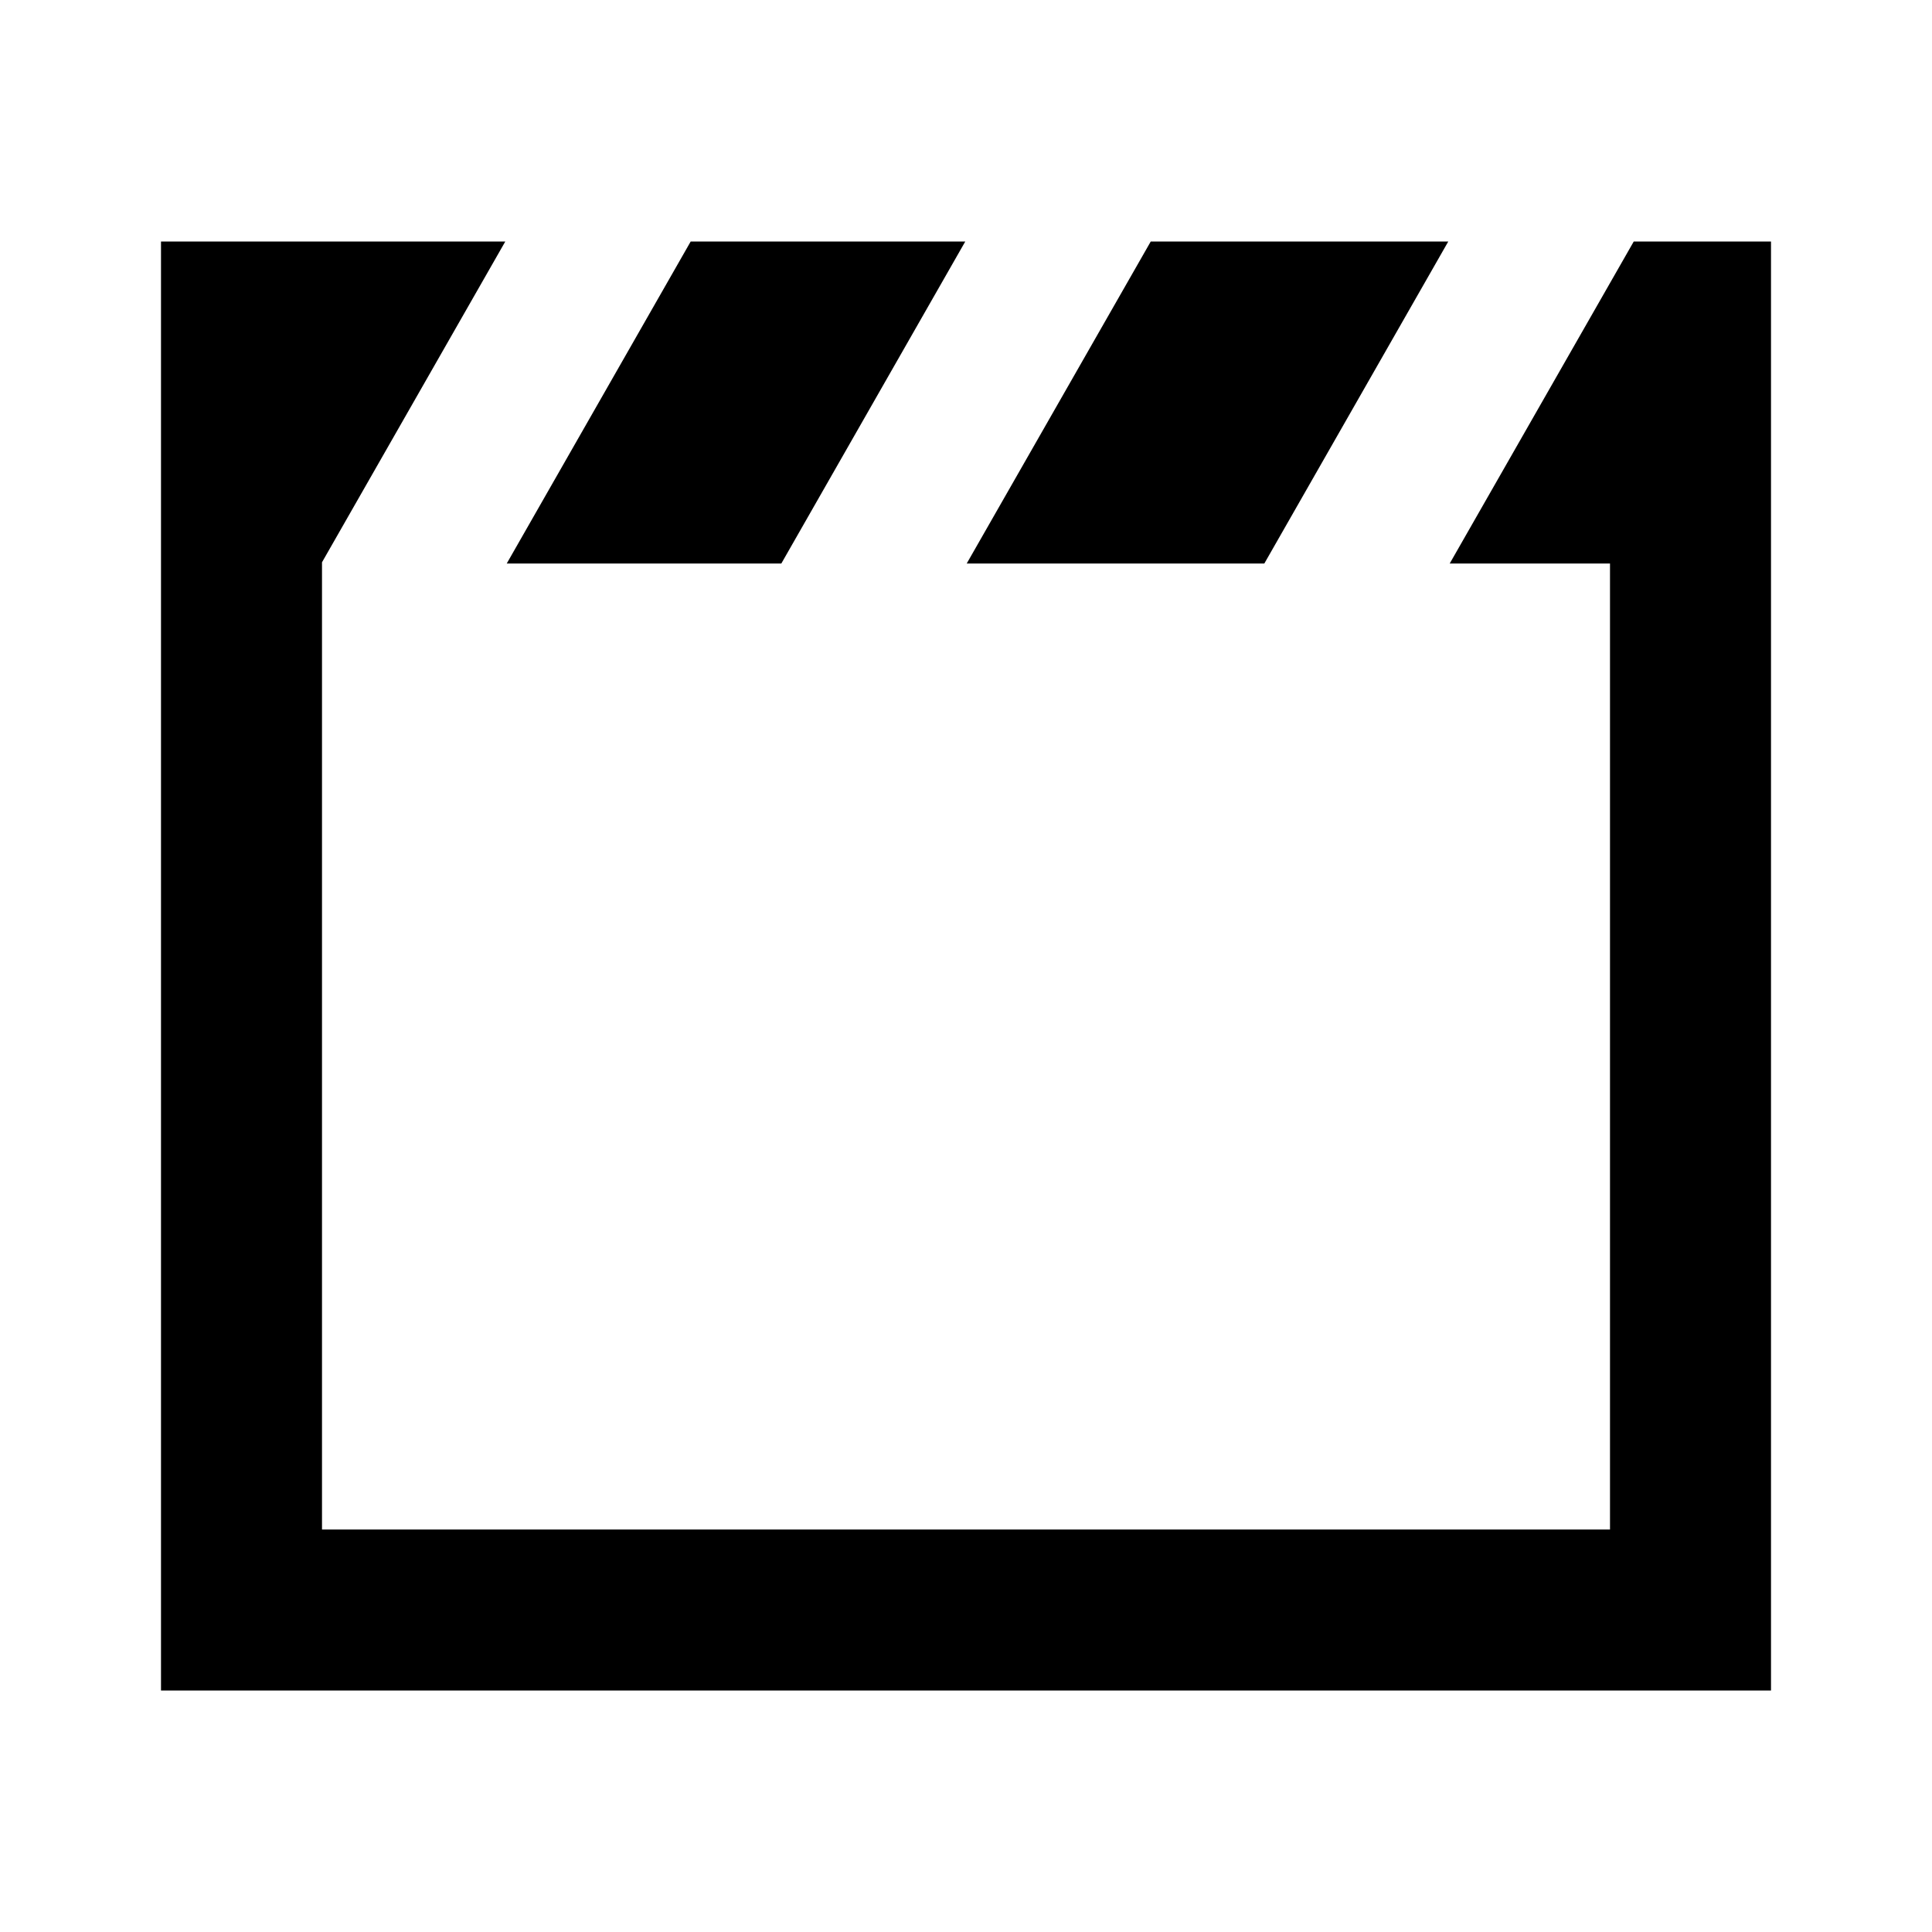 <svg xmlns="http://www.w3.org/2000/svg" width="24" height="24" fill="none">
  <path
    fill="currentColor"
    d="M8.58 3h3.411L9.706 7H6.295zm7.126 4h-3.697l2.286-4h3.696z"
  />
  <path
    fill="currentColor"
    d="m18.009 7 2.286-4H22v18H2V3h4.277L4 6.985V19h16V7z"
  />
</svg>
